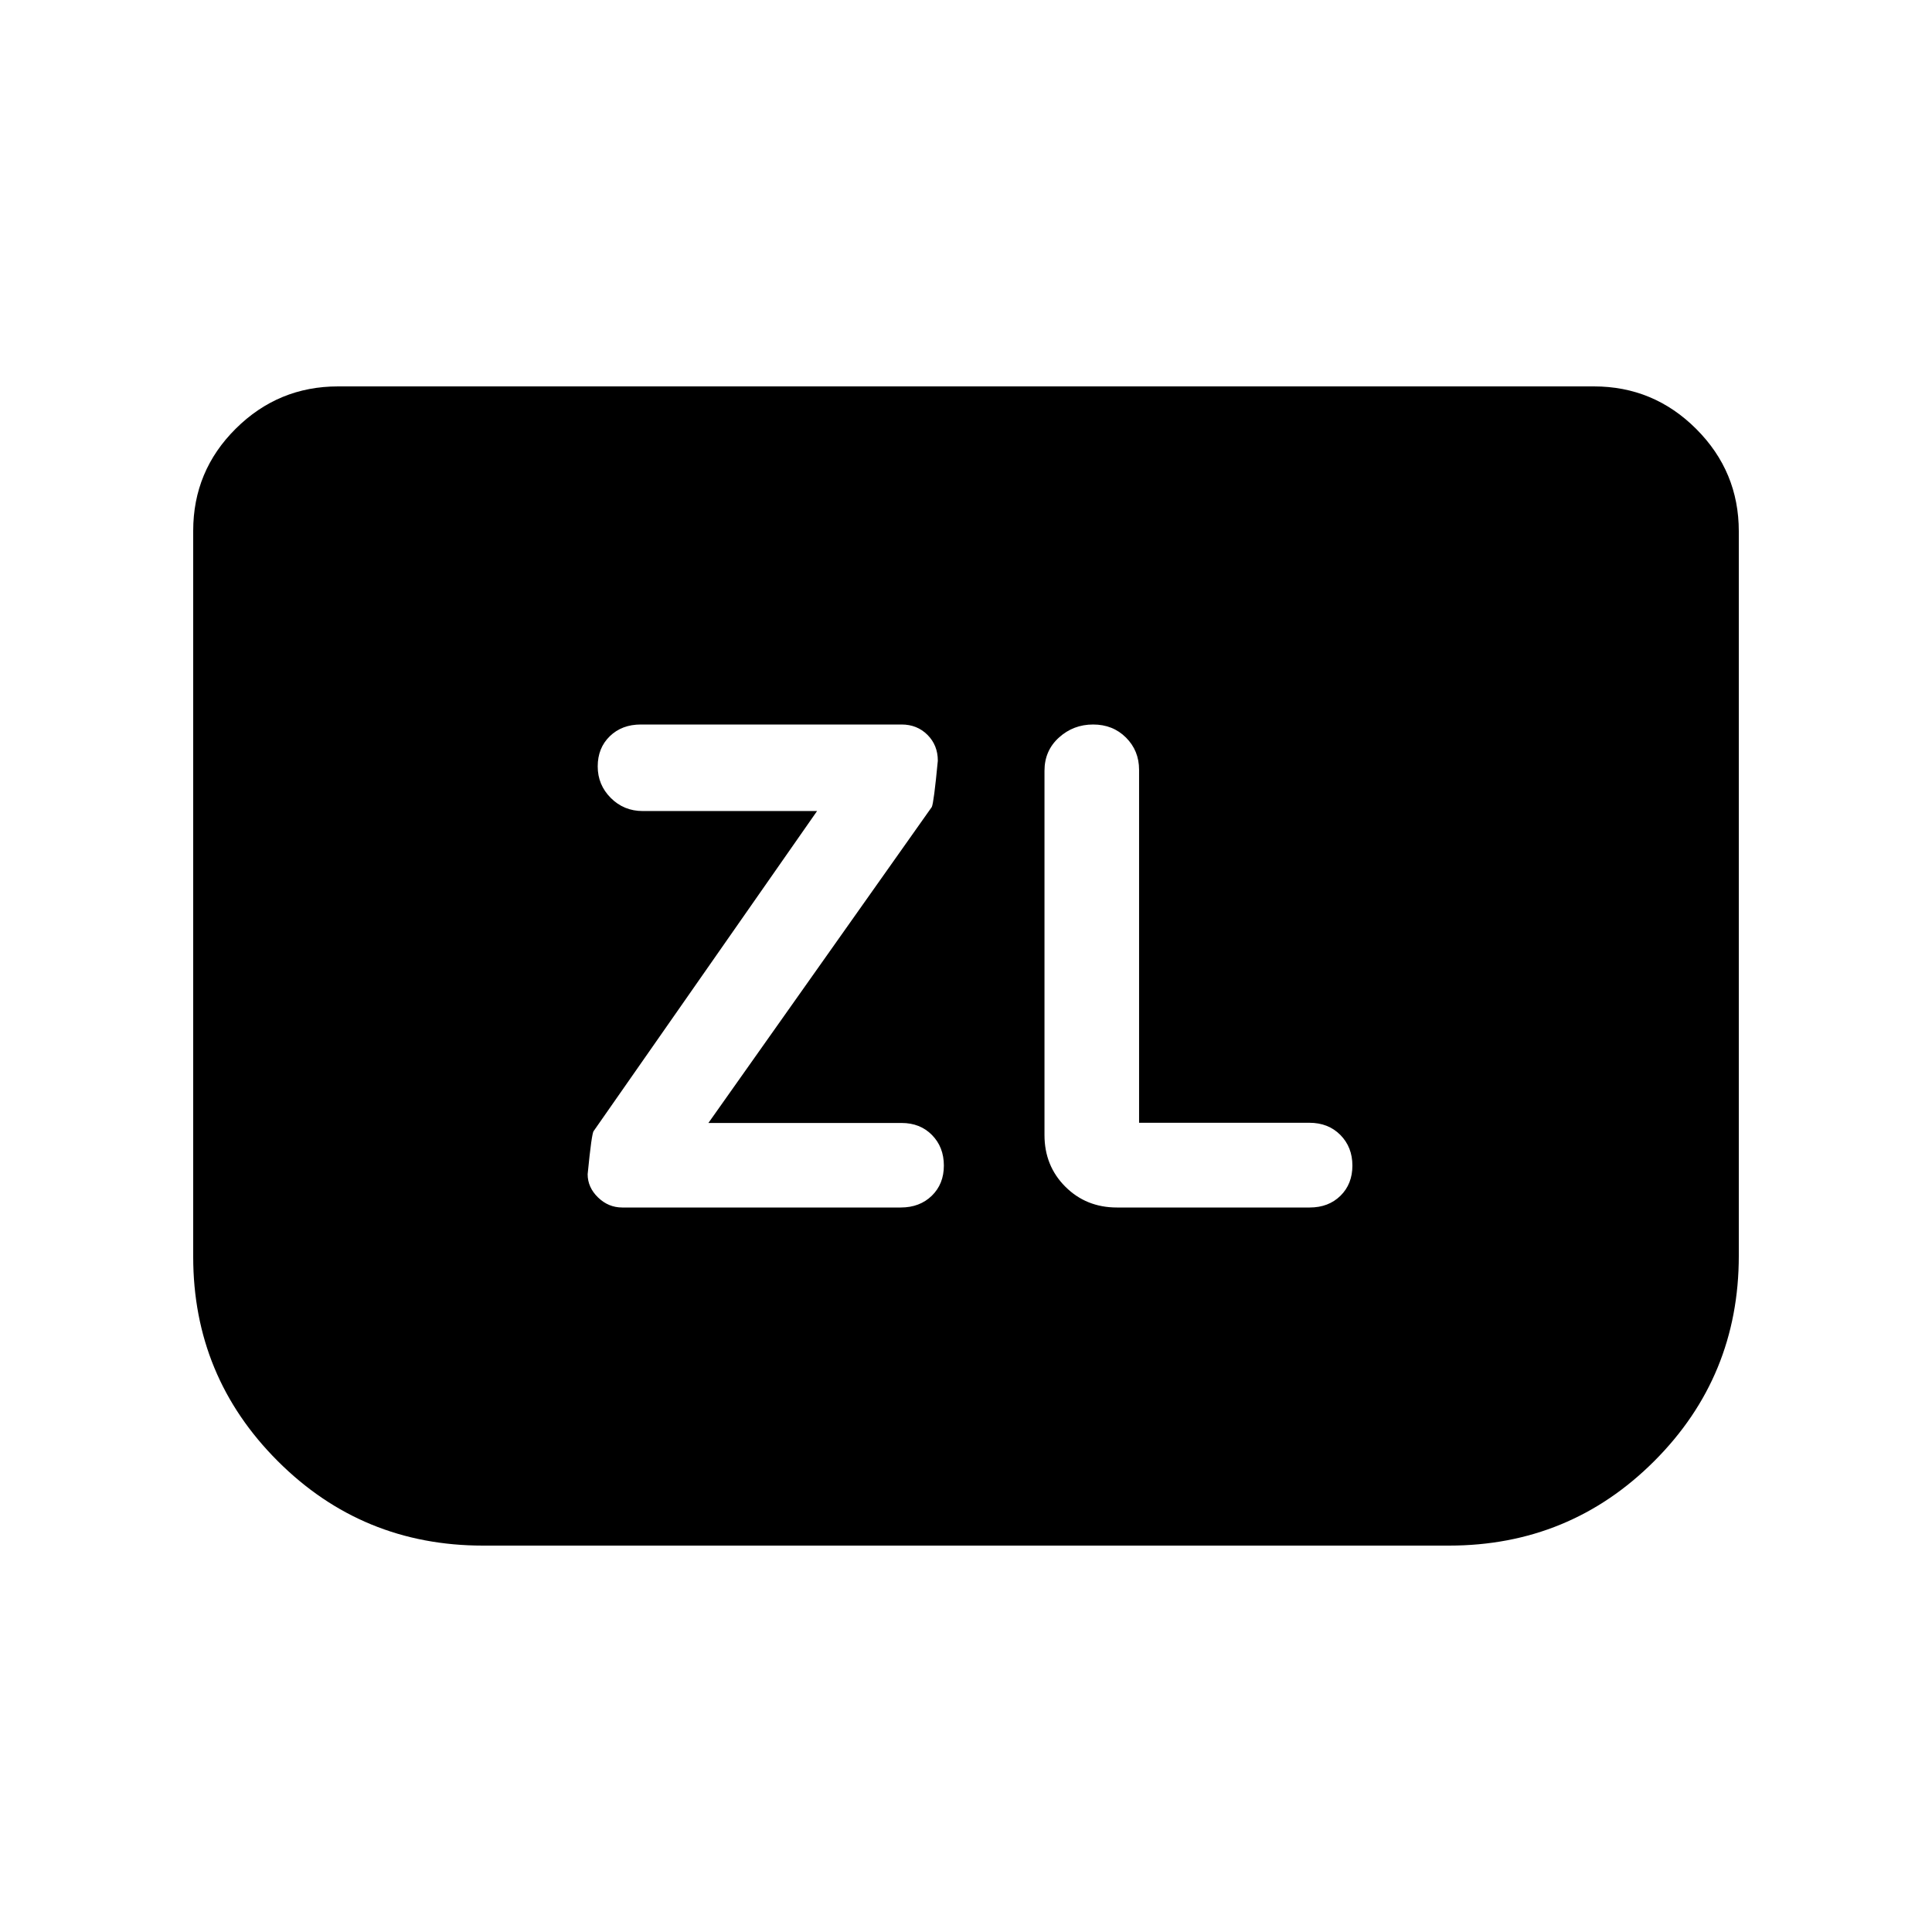 <svg xmlns="http://www.w3.org/2000/svg" height="20" viewBox="0 -960 960 960" width="20"><path d="m352-402 111-157q1-2 3-23 0-7.71-5.15-12.86-5.15-5.14-12.87-5.14H318.44q-9.44 0-15.44 5.83-6 5.84-6 15 0 9.17 6.5 15.67t15.85 6.5H406L295-398q-1 1-3 21.45 0 6.55 5.16 11.55 5.15 5 12.03 5h138.36q9.45 0 15.45-5.83 6-5.84 6-15 0-9.17-5.88-15.17T448-402h-96Zm214-.1v-175.4q0-9.5-6.5-16t-16.34-6.5q-9.84 0-17 6.5T519-577v181q0 15.3 10.35 25.65Q539.7-360 555-360h95.8q9.33 0 15.27-5.83 5.93-5.84 5.93-15 0-9.17-5.98-15.22-5.99-6.05-15.39-6.05H566ZM864-696v360q0 60-42 102t-102 42H240q-60 0-102-42T96-335.52v-360.72Q96-726 117.15-747q21.15-21 50.85-21h624q29.7 0 50.85 21.15Q864-725.7 864-696Z"/></svg>